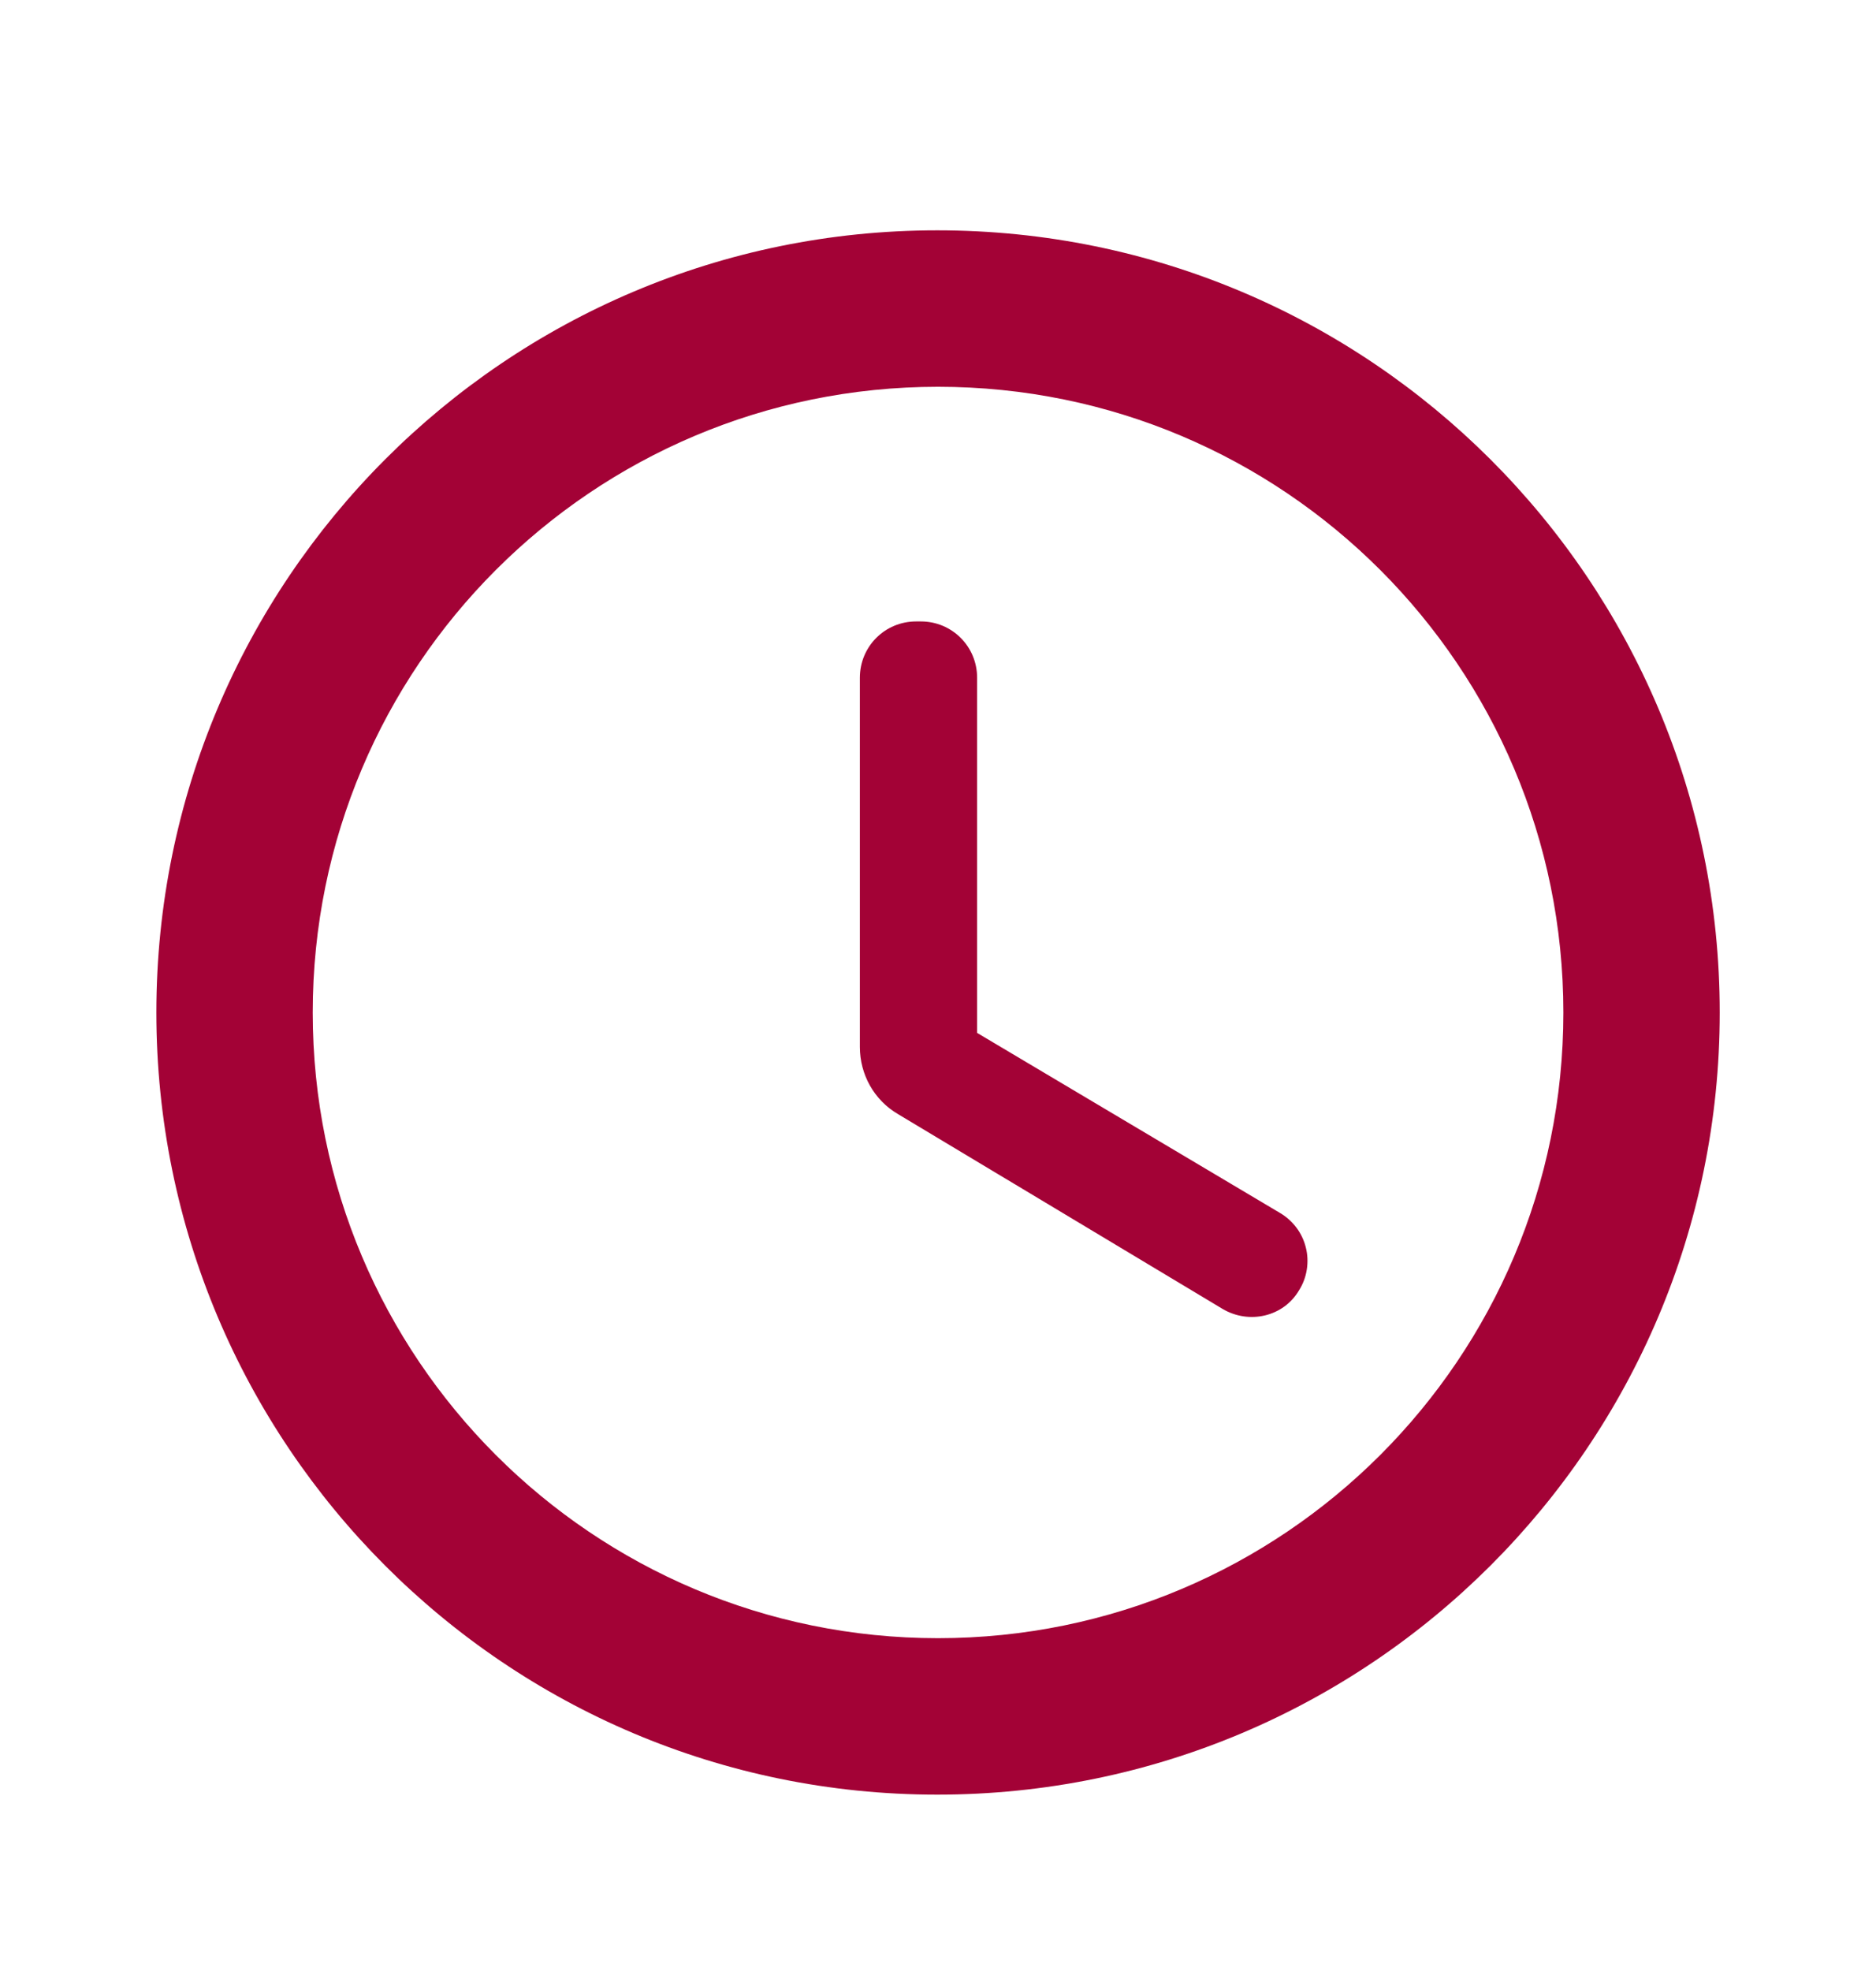 <svg width="20" height="21" viewBox="0 0 20 21" fill="none" xmlns="http://www.w3.org/2000/svg">
<path d="M9.992 2.454C5.392 2.454 1.667 6.188 1.667 10.788C1.667 15.388 5.392 19.121 9.992 19.121C14.6 19.121 18.334 15.388 18.334 10.788C18.334 6.188 14.6 2.454 9.992 2.454ZM10 17.454C6.317 17.454 3.334 14.471 3.334 10.788C3.334 7.104 6.317 4.121 10 4.121C13.684 4.121 16.667 7.104 16.667 10.788C16.667 14.471 13.684 17.454 10 17.454ZM9.817 6.621H9.767C9.434 6.621 9.167 6.888 9.167 7.221V11.155C9.167 11.446 9.317 11.721 9.575 11.871L13.034 13.946C13.317 14.113 13.684 14.03 13.85 13.746C13.892 13.679 13.92 13.604 13.932 13.525C13.944 13.447 13.941 13.367 13.921 13.29C13.902 13.213 13.867 13.14 13.819 13.077C13.771 13.014 13.711 12.961 13.642 12.921L10.417 11.005V7.221C10.417 6.888 10.15 6.621 9.817 6.621Z" fill="#A30236"/>
</svg>
